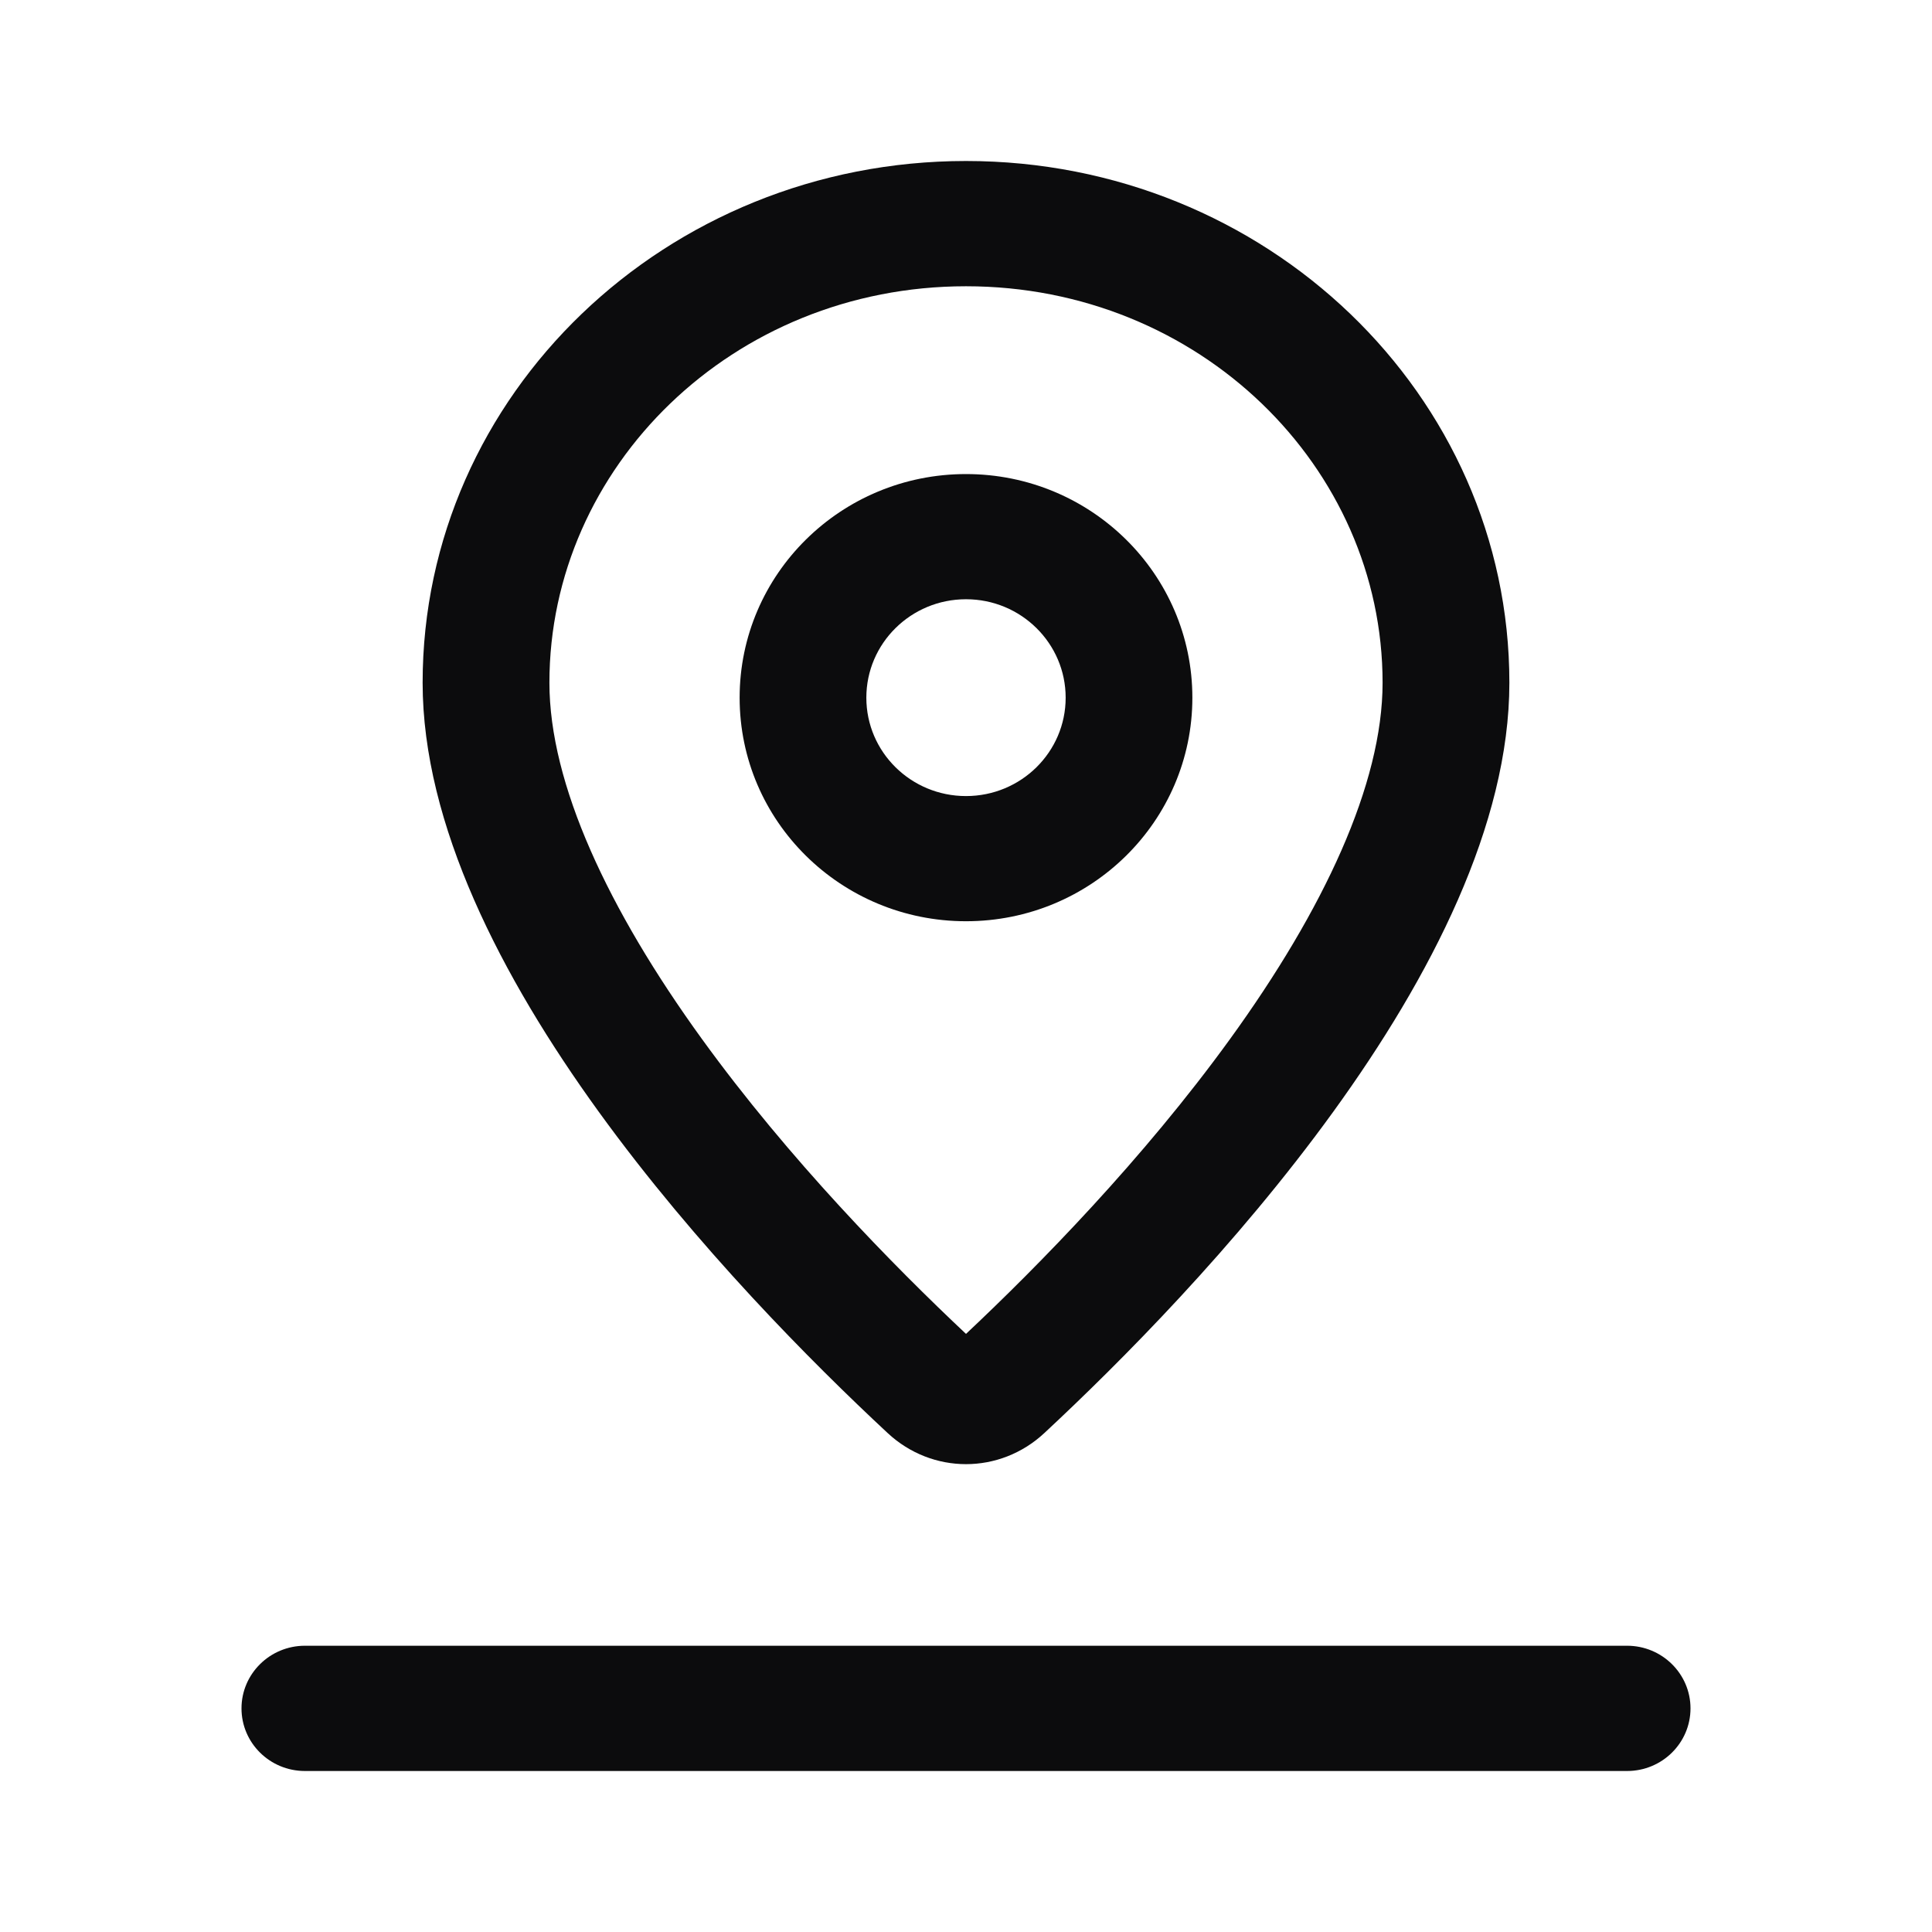 <svg width="24" height="24" viewBox="0 0 24 24" fill="none" xmlns="http://www.w3.org/2000/svg">
<path fill-rule="evenodd" clip-rule="evenodd" d="M12 11.444C13.553 11.444 14.812 10.201 14.812 8.667C14.812 7.133 13.553 5.889 12 5.889C10.447 5.889 9.188 7.133 9.188 8.667C9.188 10.201 10.447 11.444 12 11.444ZM12 9.889C12.684 9.889 13.238 9.342 13.238 8.667C13.238 7.992 12.684 7.444 12 7.444C11.316 7.444 10.762 7.992 10.762 8.667C10.762 9.342 11.316 9.889 12 9.889Z" fill="#0C0C0D"/>
<path fill-rule="evenodd" clip-rule="evenodd" d="M12.973 17.802C14.842 16.063 18.75 12.004 18.75 8.481C18.75 4.902 15.728 2 12 2C8.272 2 5.25 4.902 5.25 8.481C5.25 12.004 9.158 16.063 11.027 17.802C11.58 18.317 12.42 18.317 12.973 17.802ZM15.281 12.906C16.445 11.298 17.175 9.738 17.175 8.481C17.175 5.802 14.9 3.556 12 3.556C9.1 3.556 6.825 5.802 6.825 8.481C6.825 9.738 7.555 11.298 8.719 12.906C9.802 14.402 11.103 15.727 12 16.57C12.897 15.727 14.198 14.402 15.281 12.906Z" fill="#0C0C0D"/>
<path d="M3.788 20.444C3.353 20.444 3 20.793 3 21.222C3 21.652 3.353 22 3.788 22H20.212C20.647 22 21 21.652 21 21.222C21 20.793 20.647 20.444 20.212 20.444H3.788Z" fill="#0C0C0D"/>
</svg>
